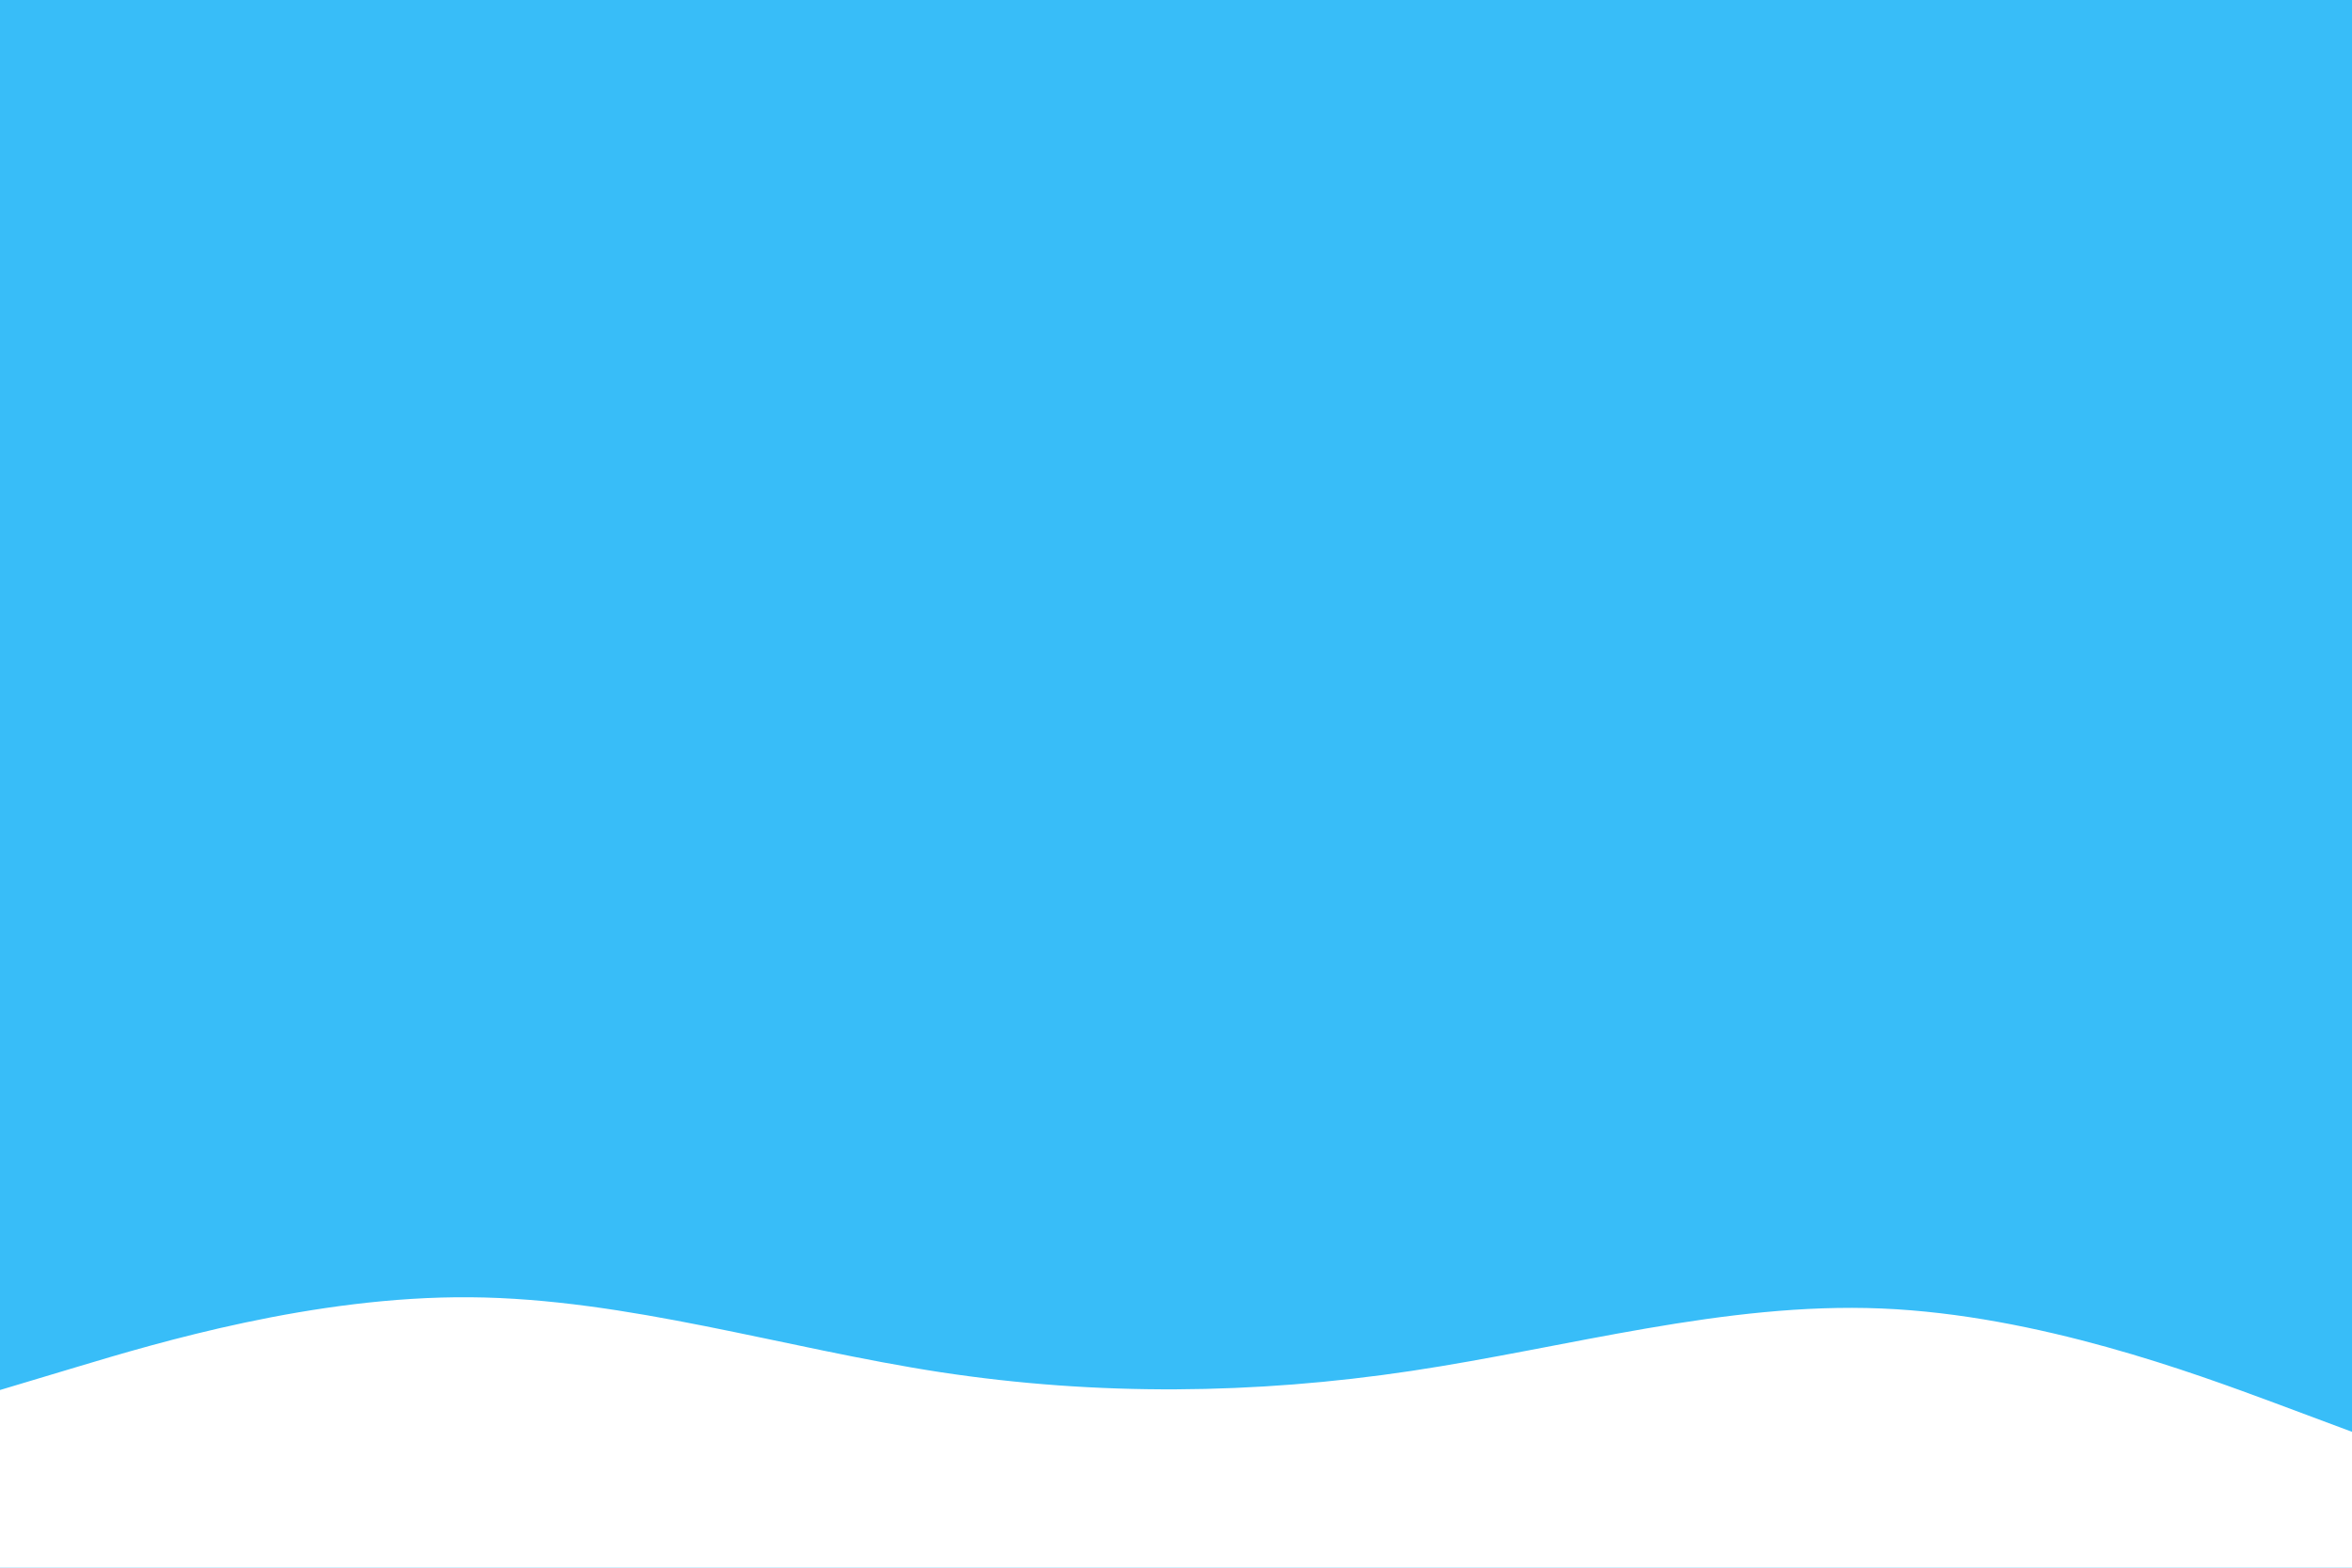 <svg id="visual" viewBox="0 0 900 600" width="900" height="600" xmlns="http://www.w3.org/2000/svg" xmlns:xlink="http://www.w3.org/1999/xlink" version="1.1"><rect x="0" y="0" width="900" height="600" fill="#38BDF8"></rect><path d="M0 532L30 523C60 514 120 496 180 496.5C240 497 300 516 360 525.2C420 534.3 480 533.7 540 524.7C600 515.7 660 498.3 720 500.8C780 503.3 840 525.7 870 536.8L900 548L900 601L870 601C840 601 780 601 720 601C660 601 600 601 540 601C480 601 420 601 360 601C300 601 240 601 180 601C120 601 60 601 30 601L0 601Z" fill="#FFFFFF" stroke-linecap="round" stroke-linejoin="miter"></path></svg>